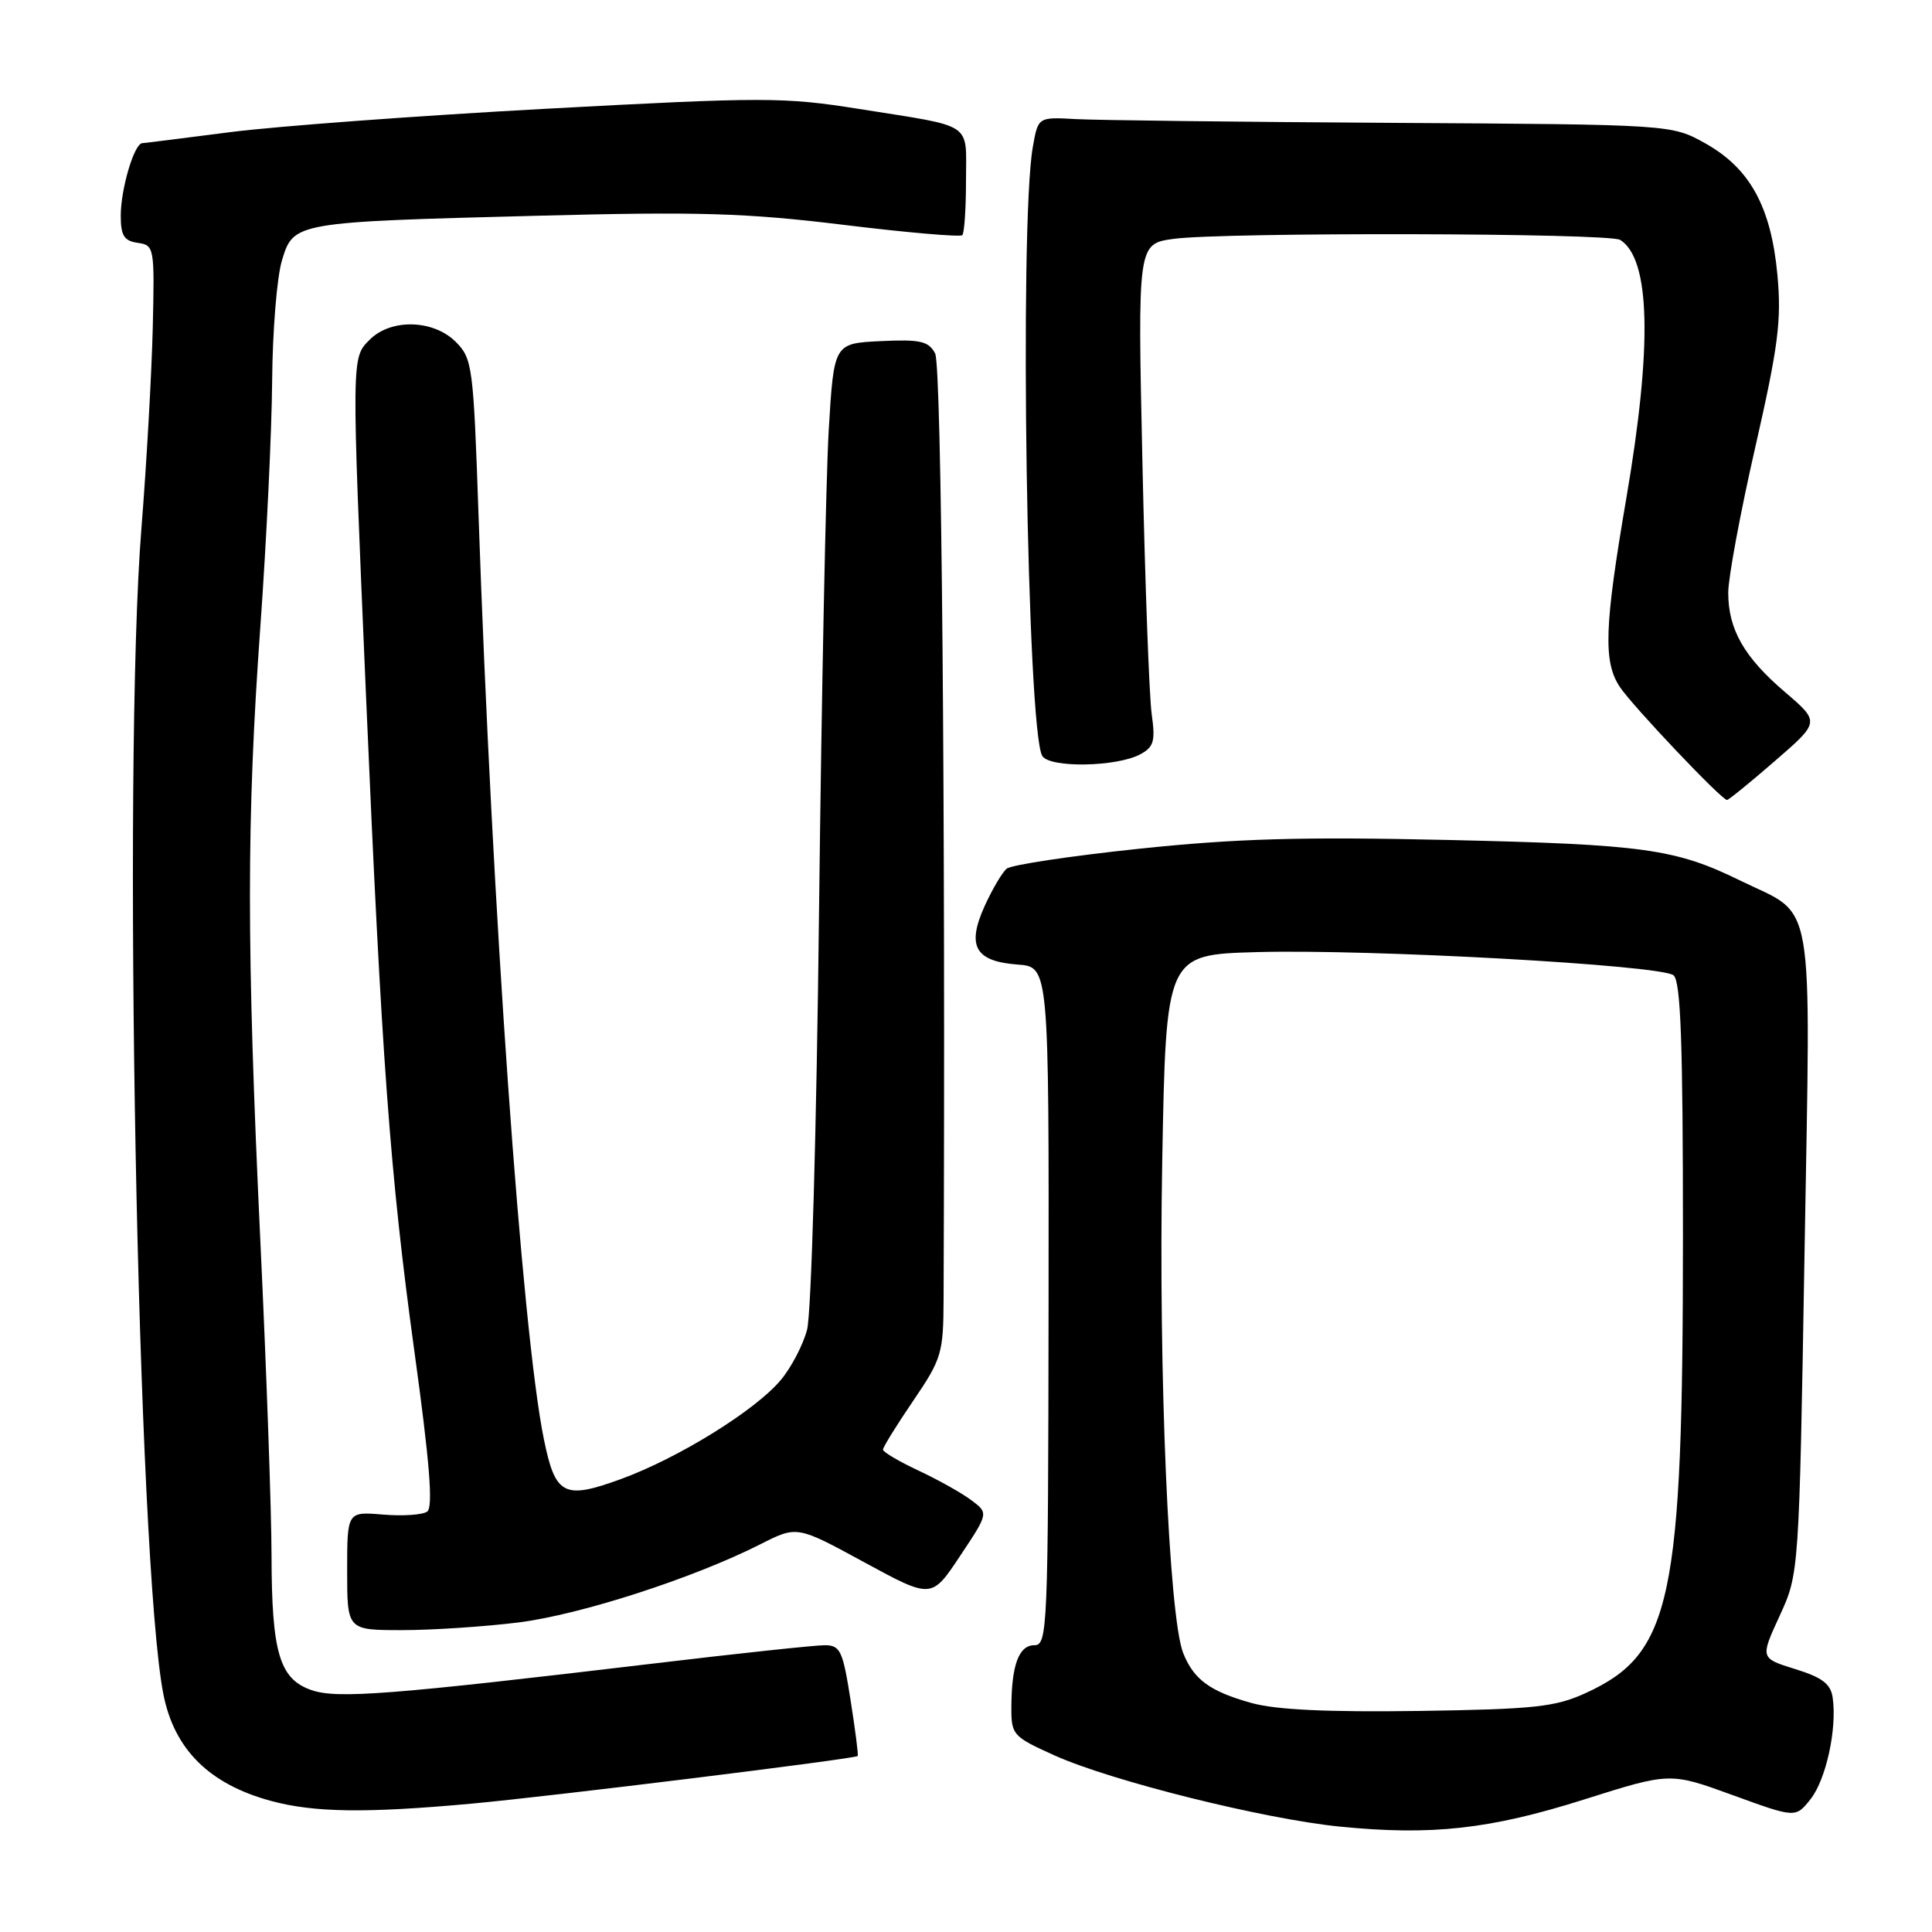 <?xml version="1.0" encoding="UTF-8" standalone="no"?>
<!DOCTYPE svg PUBLIC "-//W3C//DTD SVG 1.1//EN" "http://www.w3.org/Graphics/SVG/1.1/DTD/svg11.dtd" >
<svg xmlns="http://www.w3.org/2000/svg" xmlns:xlink="http://www.w3.org/1999/xlink" version="1.1" viewBox="0 0 256 256">
 <g >
 <path fill="currentColor"
d=" M 209.94 238.43 C 221.29 234.84 221.29 234.84 229.61 237.87 C 237.93 240.90 237.93 240.90 239.92 238.38 C 241.97 235.77 243.43 229.06 242.84 224.95 C 242.58 223.12 241.45 222.27 237.87 221.16 C 233.23 219.72 233.23 219.72 235.81 214.11 C 238.39 208.50 238.39 208.50 239.11 166.00 C 239.93 117.45 240.64 121.60 230.59 116.68 C 222.00 112.47 217.81 111.89 191.87 111.30 C 172.44 110.86 163.80 111.11 150.87 112.47 C 141.87 113.42 134.01 114.60 133.40 115.10 C 132.80 115.59 131.48 117.83 130.46 120.08 C 128.07 125.38 129.21 127.39 134.85 127.81 C 138.99 128.11 138.99 128.11 138.94 173.06 C 138.89 215.88 138.80 218.00 137.06 218.00 C 135.00 218.00 134.03 220.63 134.01 226.26 C 134.00 229.88 134.22 230.12 139.75 232.61 C 147.30 236.00 167.43 241.02 177.50 242.03 C 189.68 243.25 197.44 242.39 209.94 238.43 Z  M 62.50 238.99 C 73.09 238.02 113.27 233.06 113.65 232.68 C 113.76 232.58 113.33 229.23 112.70 225.25 C 111.67 218.69 111.34 218.00 109.26 218.00 C 108.00 218.00 97.86 219.08 86.73 220.41 C 51.61 224.59 44.66 225.13 41.25 223.94 C 37.03 222.47 36.00 218.98 35.98 206.10 C 35.97 200.27 35.31 181.55 34.50 164.50 C 32.66 125.33 32.66 108.67 34.50 83.00 C 35.31 71.72 36.01 57.10 36.06 50.50 C 36.11 43.90 36.69 36.71 37.36 34.51 C 38.89 29.43 38.97 29.42 71.50 28.58 C 92.58 28.03 98.89 28.22 111.76 29.79 C 120.15 30.82 127.23 31.43 127.51 31.16 C 127.78 30.89 128.00 27.62 128.00 23.90 C 128.00 16.06 129.23 16.89 113.86 14.44 C 103.87 12.85 101.32 12.85 72.36 14.41 C 55.39 15.33 36.55 16.73 30.50 17.51 C 24.45 18.29 19.21 18.95 18.85 18.97 C 17.78 19.02 16.00 25.04 16.00 28.58 C 16.00 31.22 16.44 31.92 18.25 32.18 C 20.45 32.49 20.49 32.76 20.24 43.50 C 20.09 49.55 19.42 61.47 18.74 70.00 C 16.23 101.40 18.22 207.04 21.65 224.50 C 23.09 231.82 27.75 236.43 35.94 238.64 C 41.67 240.18 48.52 240.27 62.50 238.99 Z  M 68.73 214.98 C 76.96 213.94 91.90 209.11 100.80 204.60 C 105.61 202.16 105.61 202.16 114.52 207.01 C 123.44 211.86 123.44 211.86 127.21 206.18 C 130.99 200.50 130.99 200.50 128.74 198.81 C 127.51 197.87 124.36 196.11 121.75 194.88 C 119.14 193.66 117.00 192.40 117.00 192.08 C 117.00 191.76 118.80 188.85 121.00 185.62 C 124.79 180.04 125.00 179.33 125.03 172.12 C 125.29 107.39 124.77 48.43 123.91 46.83 C 123.03 45.20 121.95 44.95 116.69 45.20 C 110.50 45.50 110.50 45.50 109.81 57.00 C 109.44 63.33 108.86 91.90 108.53 120.50 C 108.20 149.74 107.50 174.12 106.94 176.20 C 106.40 178.24 104.82 181.25 103.44 182.88 C 100.06 186.91 89.86 193.22 82.26 195.99 C 74.71 198.74 73.58 198.15 72.06 190.67 C 69.16 176.42 65.20 120.44 63.40 68.05 C 62.73 48.51 62.59 47.50 60.39 45.30 C 57.43 42.34 51.81 42.19 49.00 45.00 C 46.55 47.45 46.56 46.93 48.49 92.00 C 50.57 140.43 51.68 155.56 54.90 179.00 C 56.94 193.77 57.41 199.72 56.61 200.29 C 56.00 200.73 53.36 200.91 50.75 200.69 C 46.00 200.29 46.00 200.29 46.00 208.15 C 46.00 216.00 46.00 216.00 53.28 216.00 C 57.28 216.00 64.23 215.54 68.73 214.98 Z  M 235.19 100.83 C 241.15 95.67 241.15 95.67 236.55 91.73 C 231.10 87.08 229.00 83.40 229.00 78.53 C 229.00 76.57 230.61 67.88 232.59 59.23 C 235.64 45.84 236.07 42.45 235.52 36.45 C 234.68 27.42 231.89 22.32 225.97 19.00 C 221.50 16.50 221.50 16.50 184.50 16.28 C 164.15 16.16 145.26 15.93 142.52 15.78 C 137.55 15.50 137.55 15.50 136.85 19.50 C 135.04 29.81 136.09 96.91 138.11 100.17 C 139.10 101.78 147.96 101.63 151.09 99.95 C 152.88 98.99 153.11 98.21 152.61 94.66 C 152.28 92.37 151.73 77.41 151.38 61.40 C 150.74 32.31 150.74 32.31 155.51 31.65 C 162.13 30.75 213.23 30.86 214.69 31.79 C 218.69 34.33 218.96 45.78 215.50 66.00 C 212.58 83.07 212.42 87.69 214.64 91.03 C 216.32 93.55 228.12 106.00 228.84 106.00 C 229.05 106.00 231.91 103.68 235.19 100.83 Z  M 165.81 225.65 C 160.32 224.12 158.17 222.54 156.78 219.04 C 154.88 214.26 153.49 181.83 154.00 154.00 C 154.50 126.50 154.50 126.50 166.50 126.16 C 181.59 125.74 220.08 127.88 221.75 129.23 C 222.71 130.01 223.00 138.17 223.00 163.87 C 222.99 212.17 221.51 219.13 210.11 224.34 C 206.07 226.19 203.33 226.48 188.00 226.71 C 175.90 226.88 169.05 226.56 165.81 225.65 Z "/>
</g>
</svg>